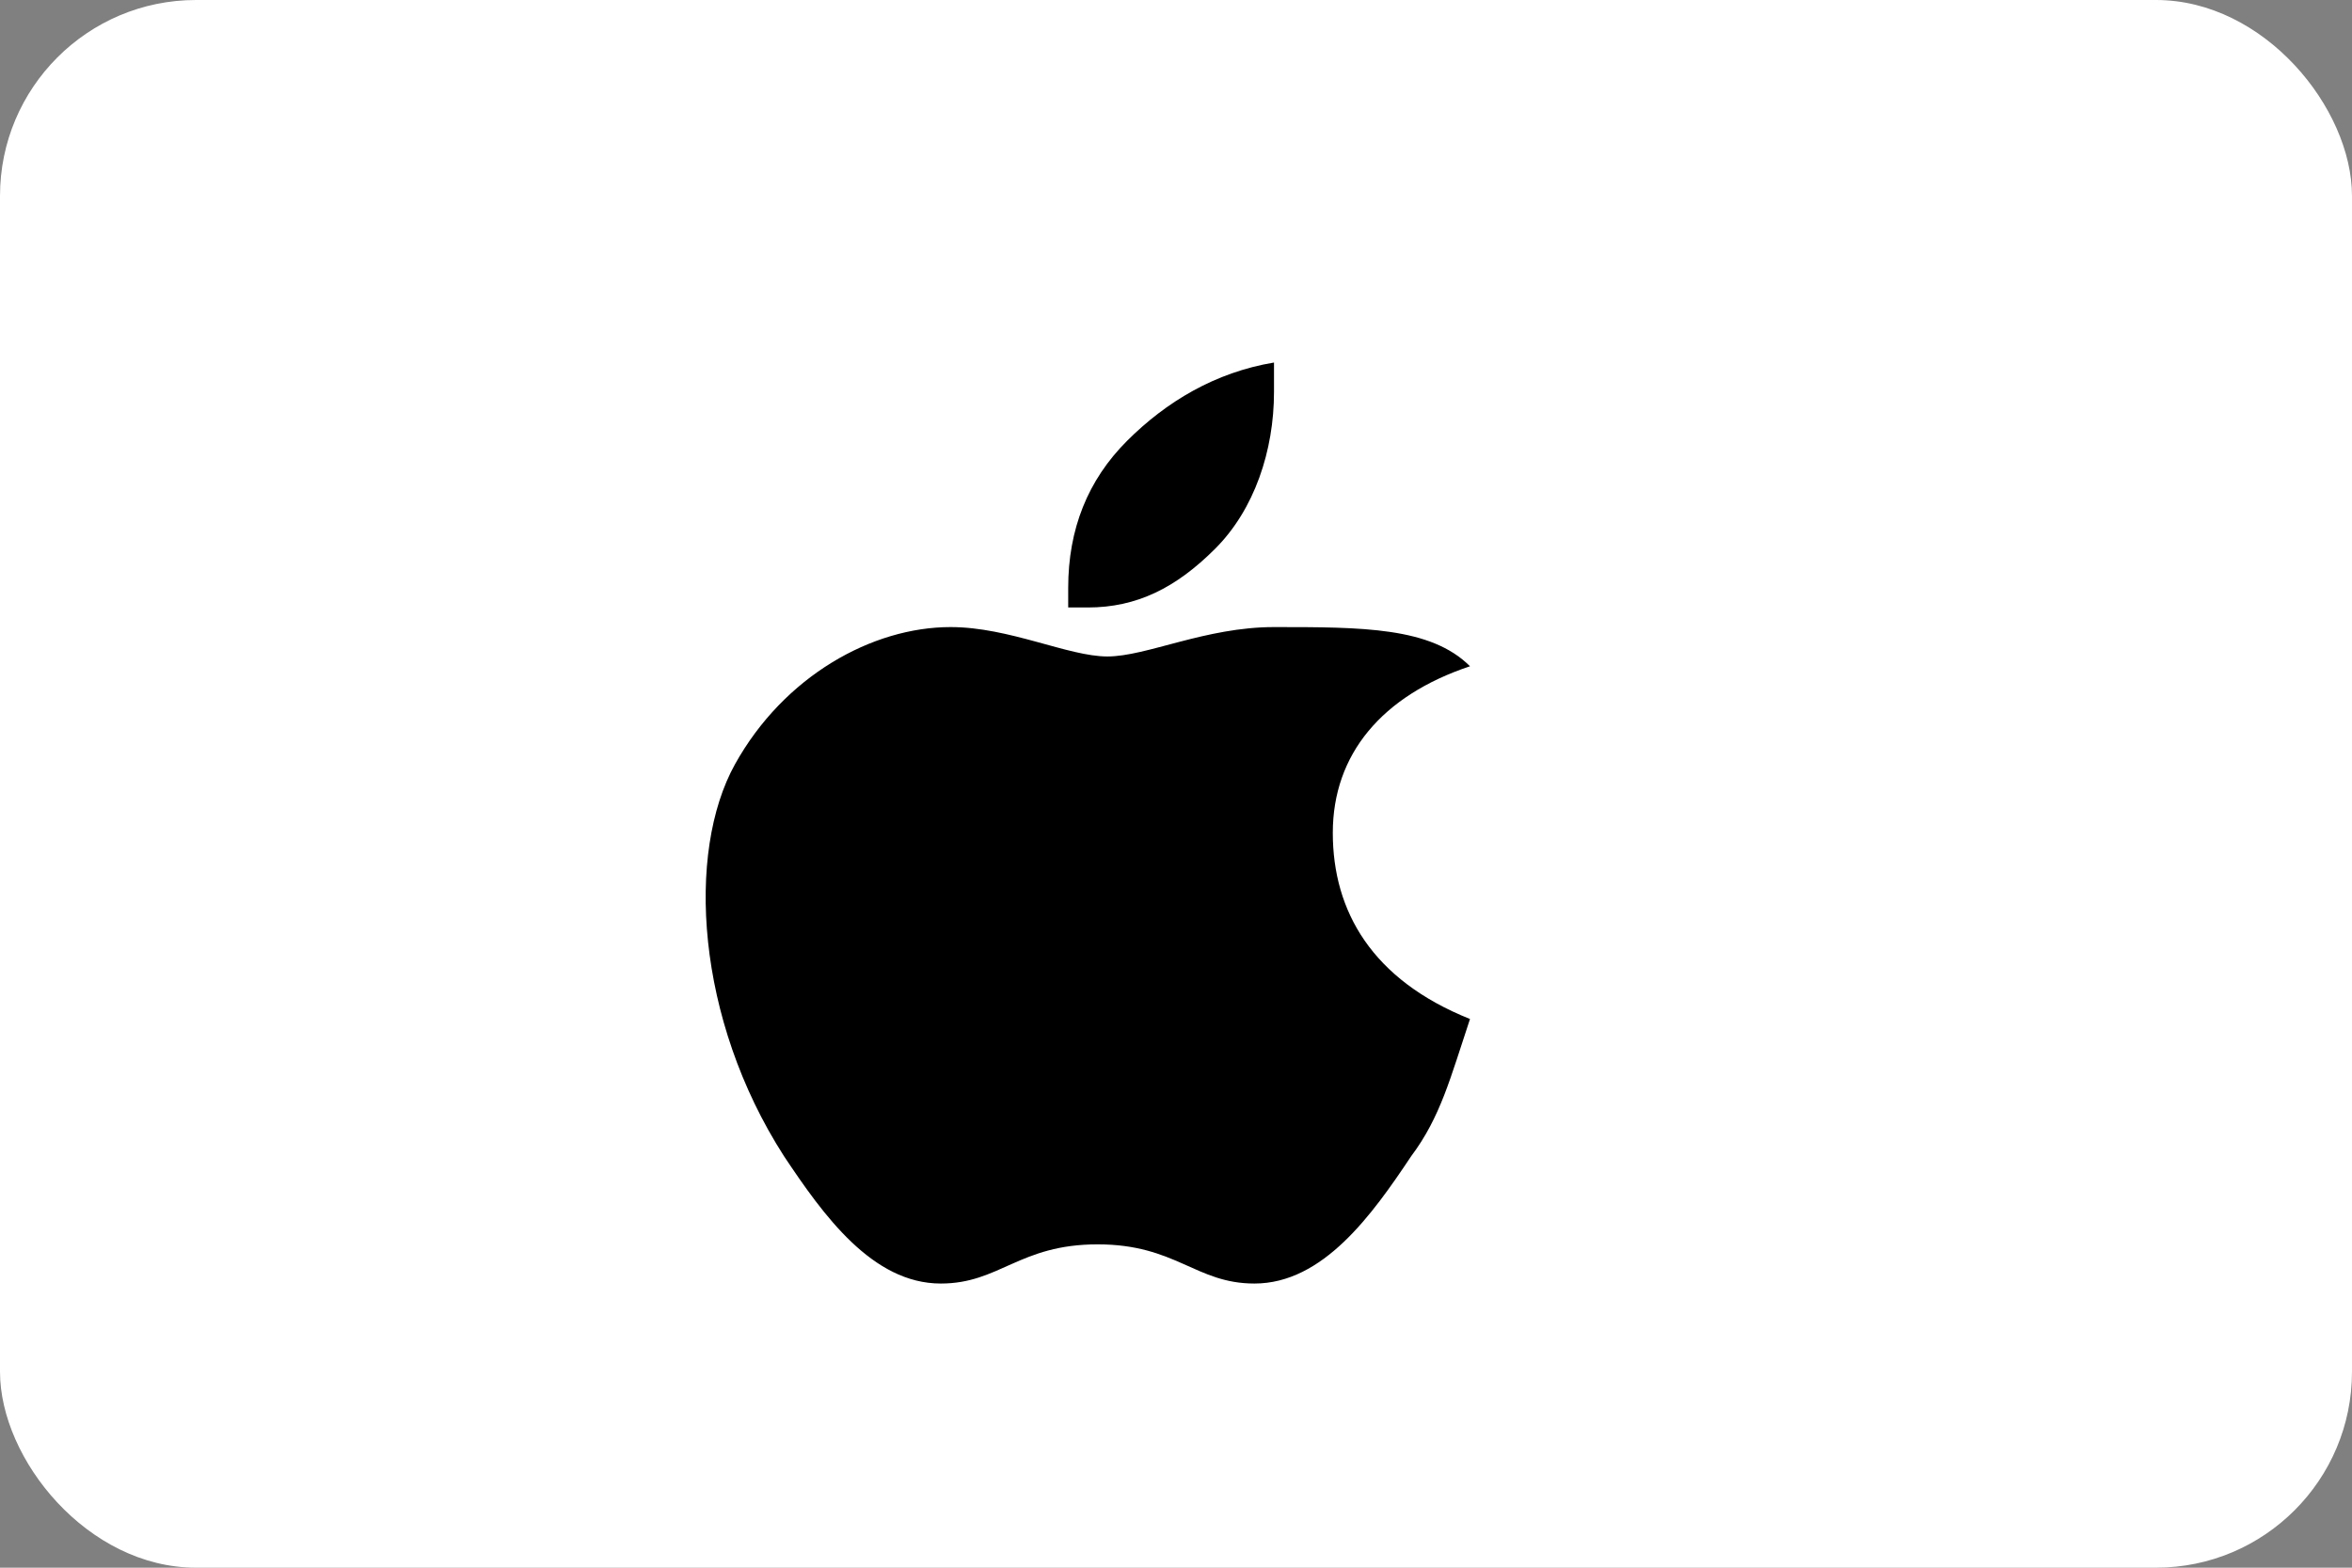 <svg width="48" height="32" viewBox="0 0 48 32" fill="none" xmlns="http://www.w3.org/2000/svg">
  <rect x="0" y="0" width="48" height="32" fill="#808080" stroke="none"/>
  <rect width="48" height="32" rx="4" fill="white"/>
  <path d="M24.8 11.2C25.6 10.4 26 9.2 26 8C26 7.8 26 7.6 26 7.4C24.8 7.6 23.8 8.2 23 9C22.2 9.8 21.8 10.8 21.8 12C21.8 12.2 21.8 12.4 21.8 12.4C21.8 12.4 22 12.4 22.2 12.4C23.2 12.4 24 12 24.8 11.2Z" fill="black"/>
  <path d="M26 12.8C24.6 12.8 23.4 13.4 22.6 13.4C21.8 13.4 20.6 12.8 19.4 12.8C17.8 12.8 16 13.8 15 15.6C14 17.4 14.2 20.8 16 23.6C16.8 24.8 17.8 26.2 19.2 26.2C20.4 26.2 20.8 25.4 22.4 25.4C24 25.4 24.4 26.2 25.6 26.2C27 26.2 28 24.8 28.8 23.6C29.4 22.8 29.6 22 30 20.8C28 20 27.2 18.6 27.2 17C27.2 15.4 28.2 14.2 30 13.6C29.2 12.8 27.8 12.8 26 12.8Z" fill="black"/>
</svg>